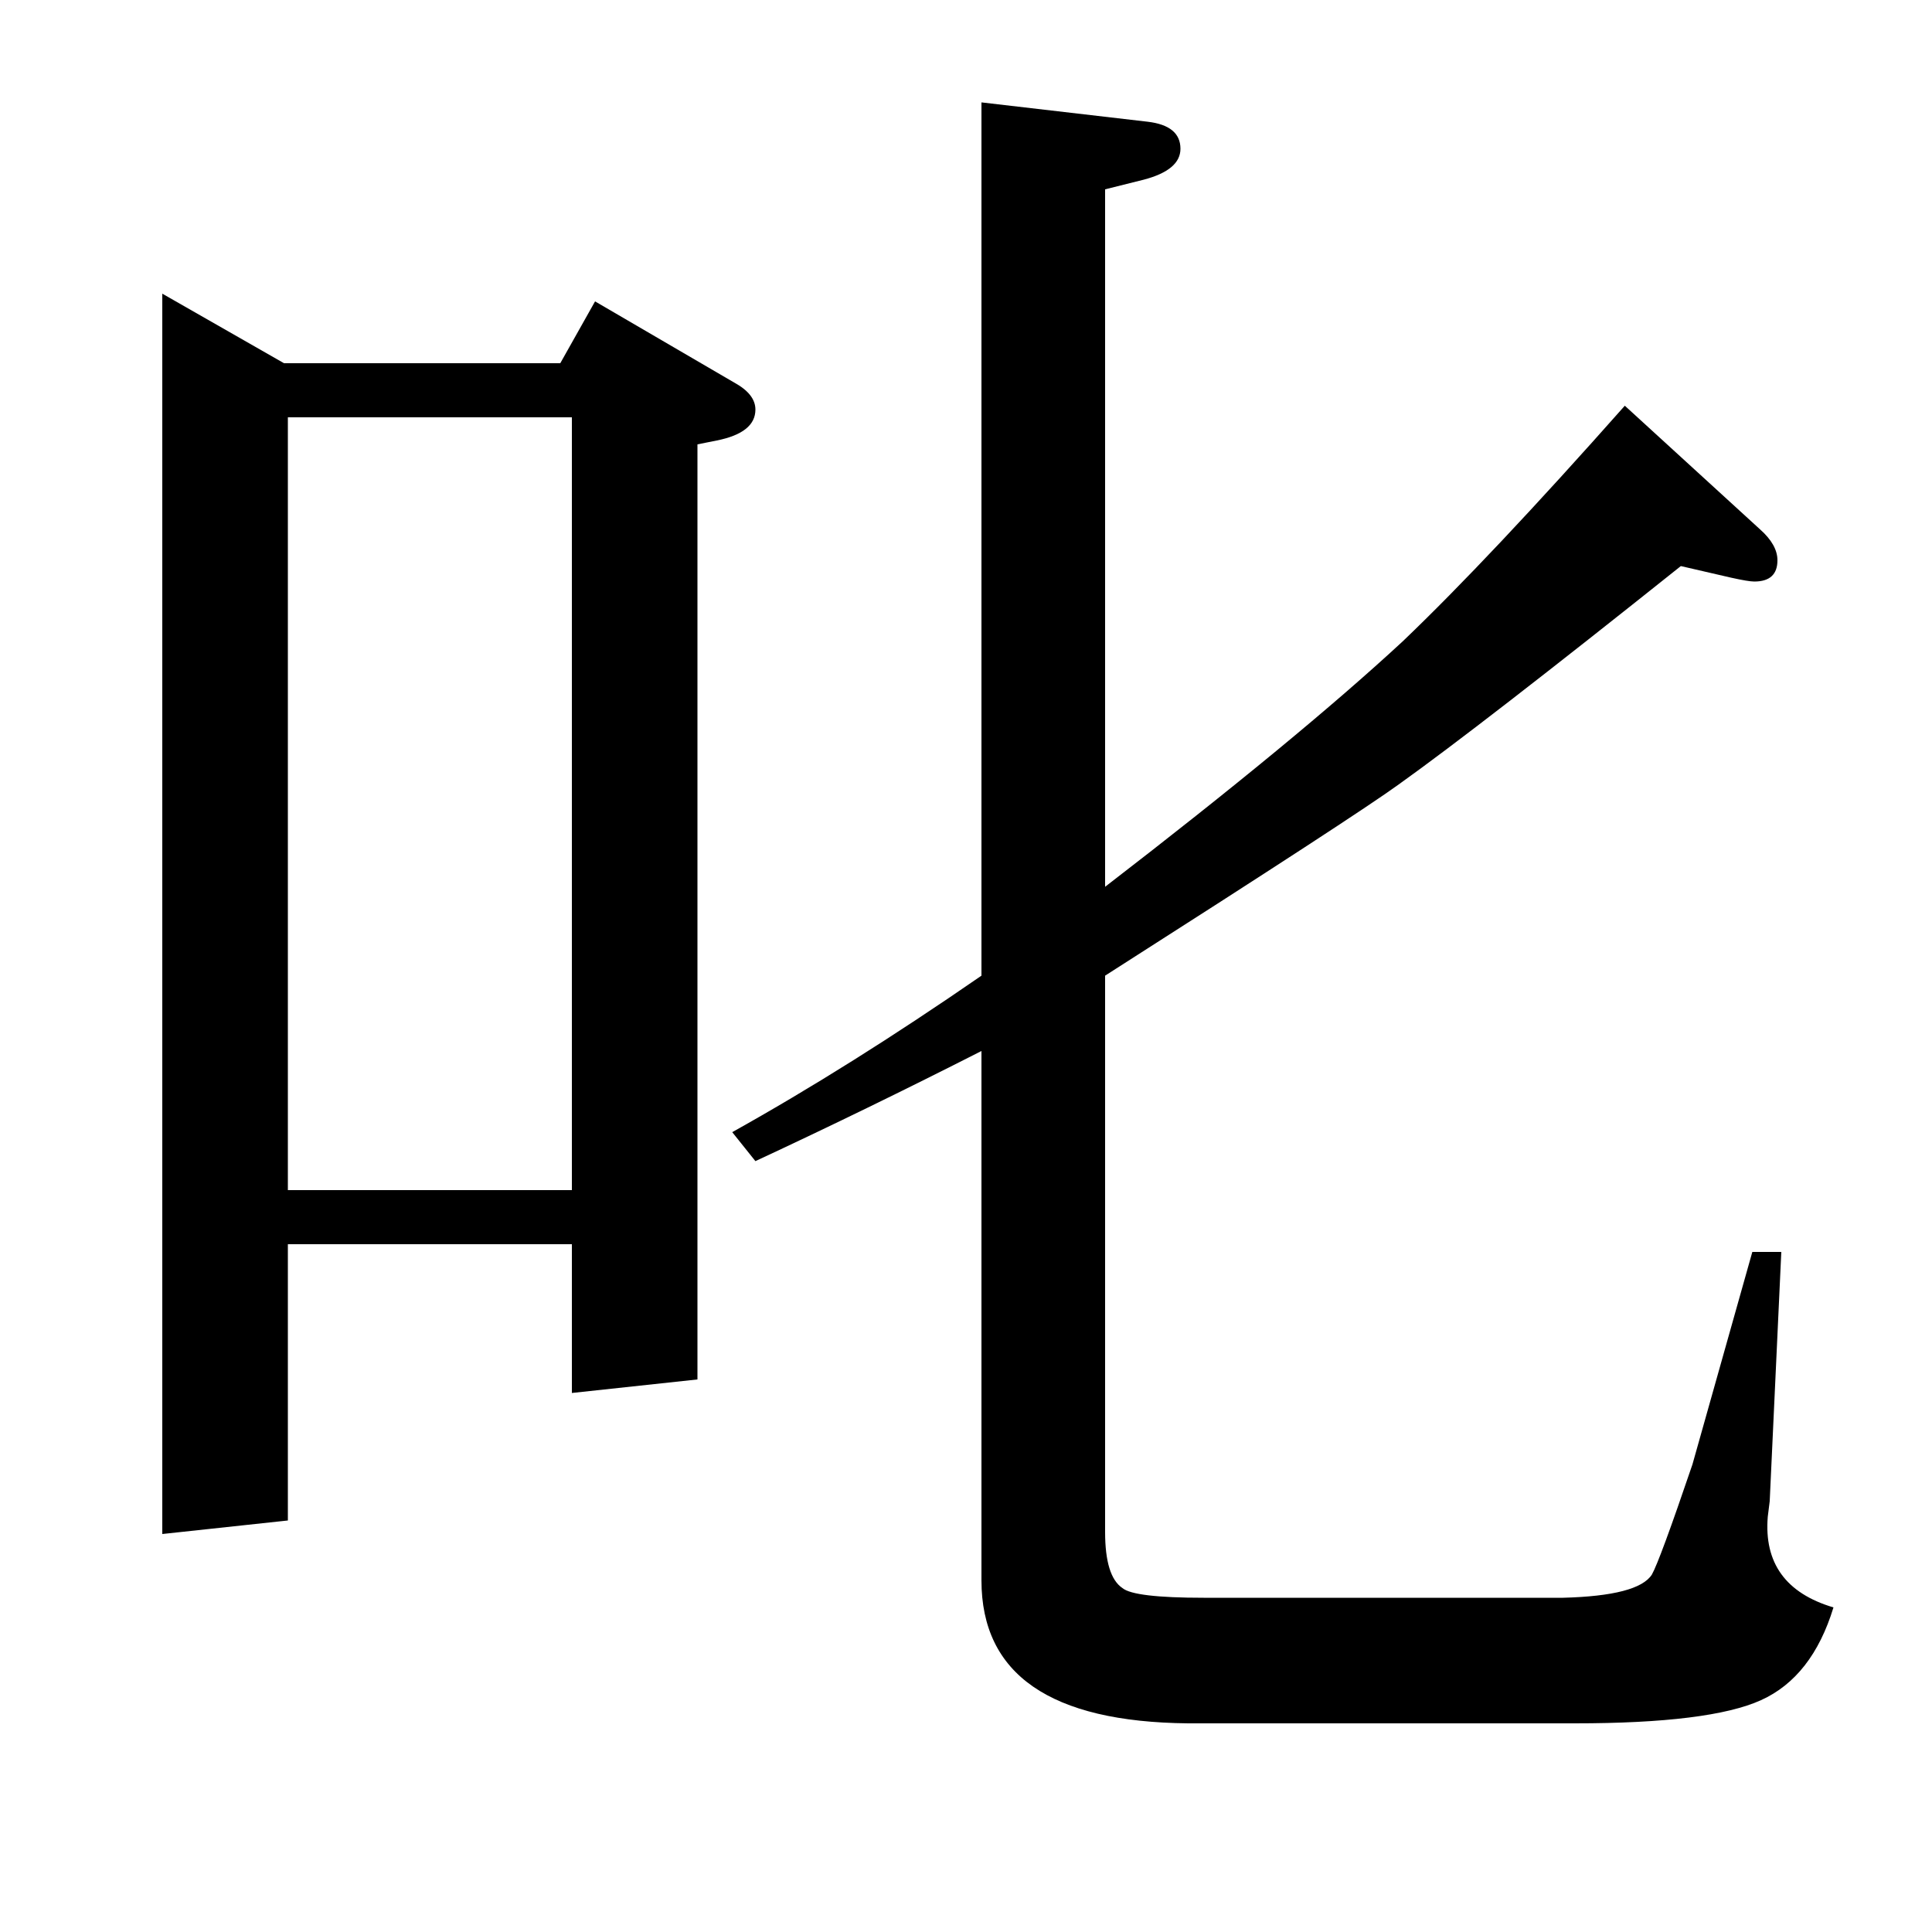 <?xml version="1.0" standalone="no"?>
<!DOCTYPE svg PUBLIC "-//W3C//DTD SVG 1.1//EN" "http://www.w3.org/Graphics/SVG/1.1/DTD/svg11.dtd" >
<svg xmlns="http://www.w3.org/2000/svg" xmlns:xlink="http://www.w3.org/1999/xlink" version="1.1" viewBox="0 -120 1000 1000">
  <g transform="matrix(1 0 0 -1 0 880)">
   <path fill="currentColor"
d="M84 206v642l63 -36h143l18 32l72 -42q11 -6 11 -14q0 -12 -20 -16l-10 -2v-484l-65 -7v77h-147v-143zM149 784v-400h147v400h-147zM379 414q61 34 129 81v452l86 -10q17 -2 17 -14q0 -11 -19 -16l-20 -5v-361q100 77 154 127q45 43 115 122l70 -64q9 -8 9 -16
q0 -11 -12 -11q-3 0 -12 2l-26 6q-104 -83 -146 -113q-22 -16 -152 -99v-288q0 -23 9 -29q6 -5 42 -5h186q39 1 46 12q4 7 21 57l31 110h15l-6 -129l-1 -8q-3 -36 34 -47q-11 -36 -37.5 -48t-96.5 -12h-200q-107 1 -107 74v274q-59 -30 -117 -57z" />
  </g>

</svg>

